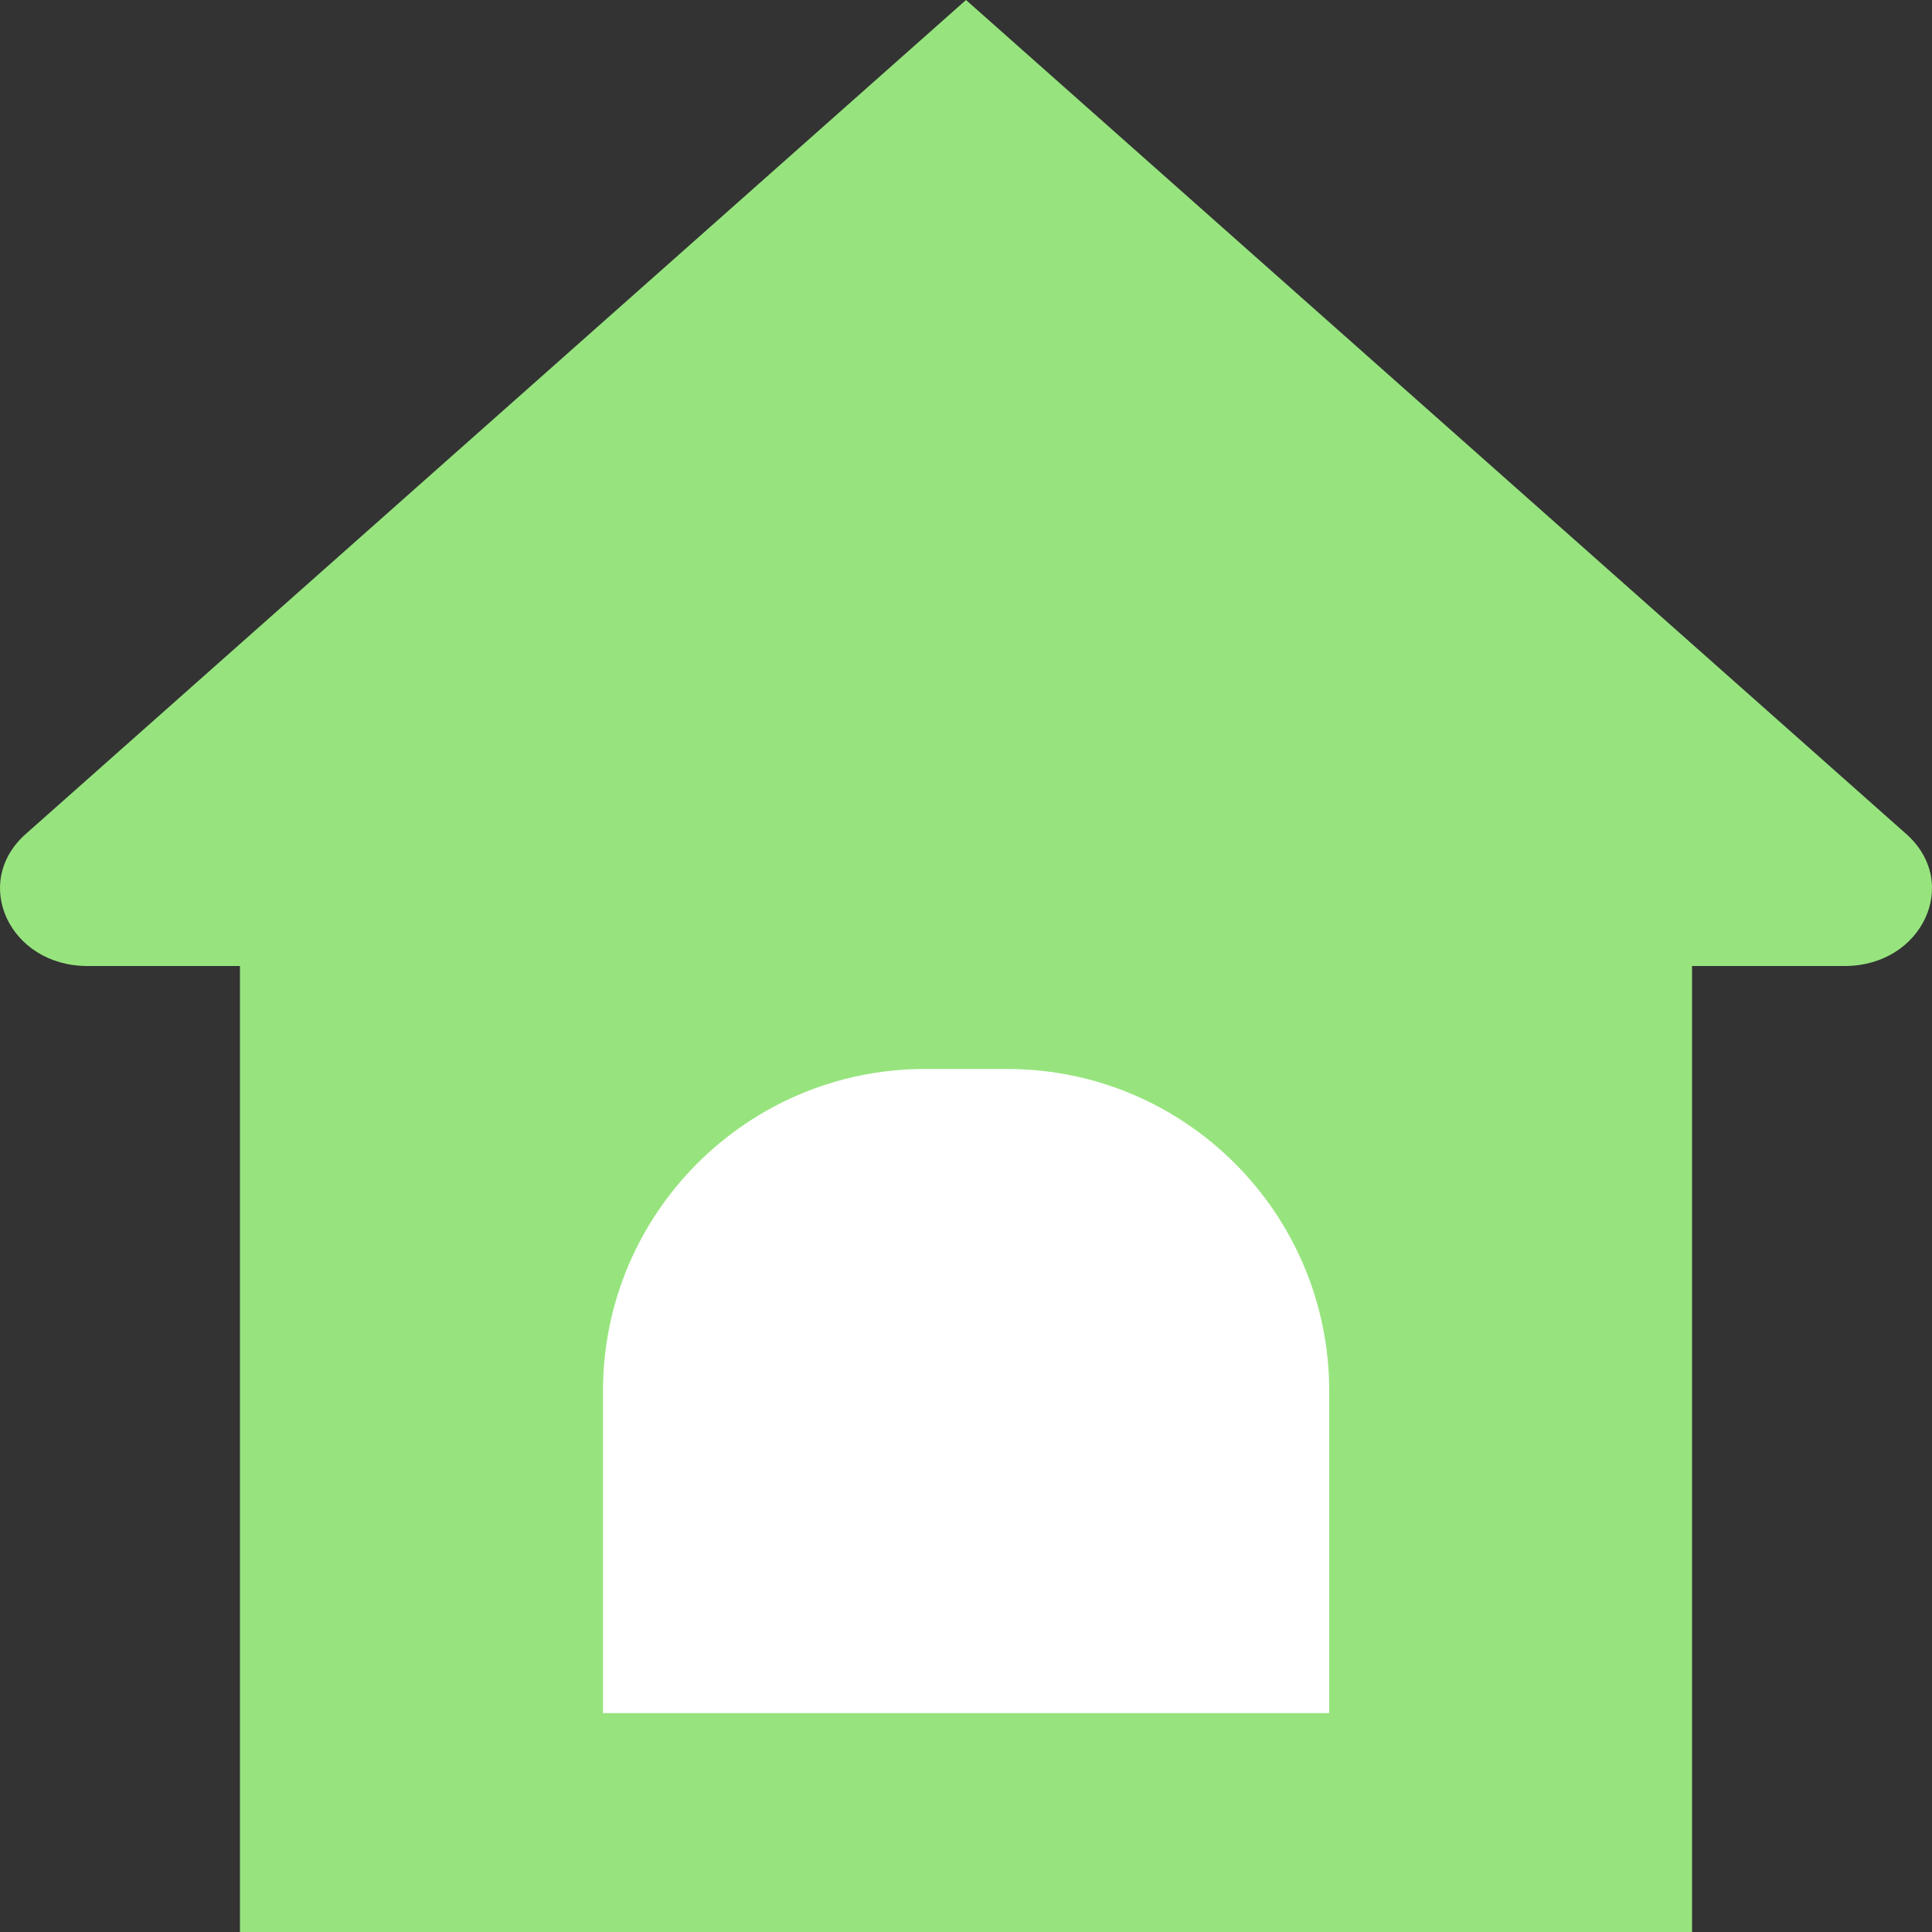 <?xml version="1.0" encoding="UTF-8"?><svg id="Layer_1" xmlns="http://www.w3.org/2000/svg" viewBox="0 0 100 100"><rect x="0" y="0" width="100" height="100" fill="#333333" stroke="none"/><defs><style>.cls-1{fill:#fff;}.cls-2{fill:#97e47e;}</style></defs><path class="cls-2" d="M98.67,43.17L50,0,1.33,43.17c-2.84,2.52-.83,6.83,3.19,6.83h7.9v50H87.58V50h7.9c4.02,0,6.03-4.31,3.19-6.83Z"/><path class="cls-1" d="M31.21,55.33h37.58v16.67c0,9.2-7.47,16.67-16.67,16.67h-4.25c-9.2,0-16.67-7.47-16.67-16.67v-16.67h0Z" transform="translate(100 144) rotate(180)"/></svg>